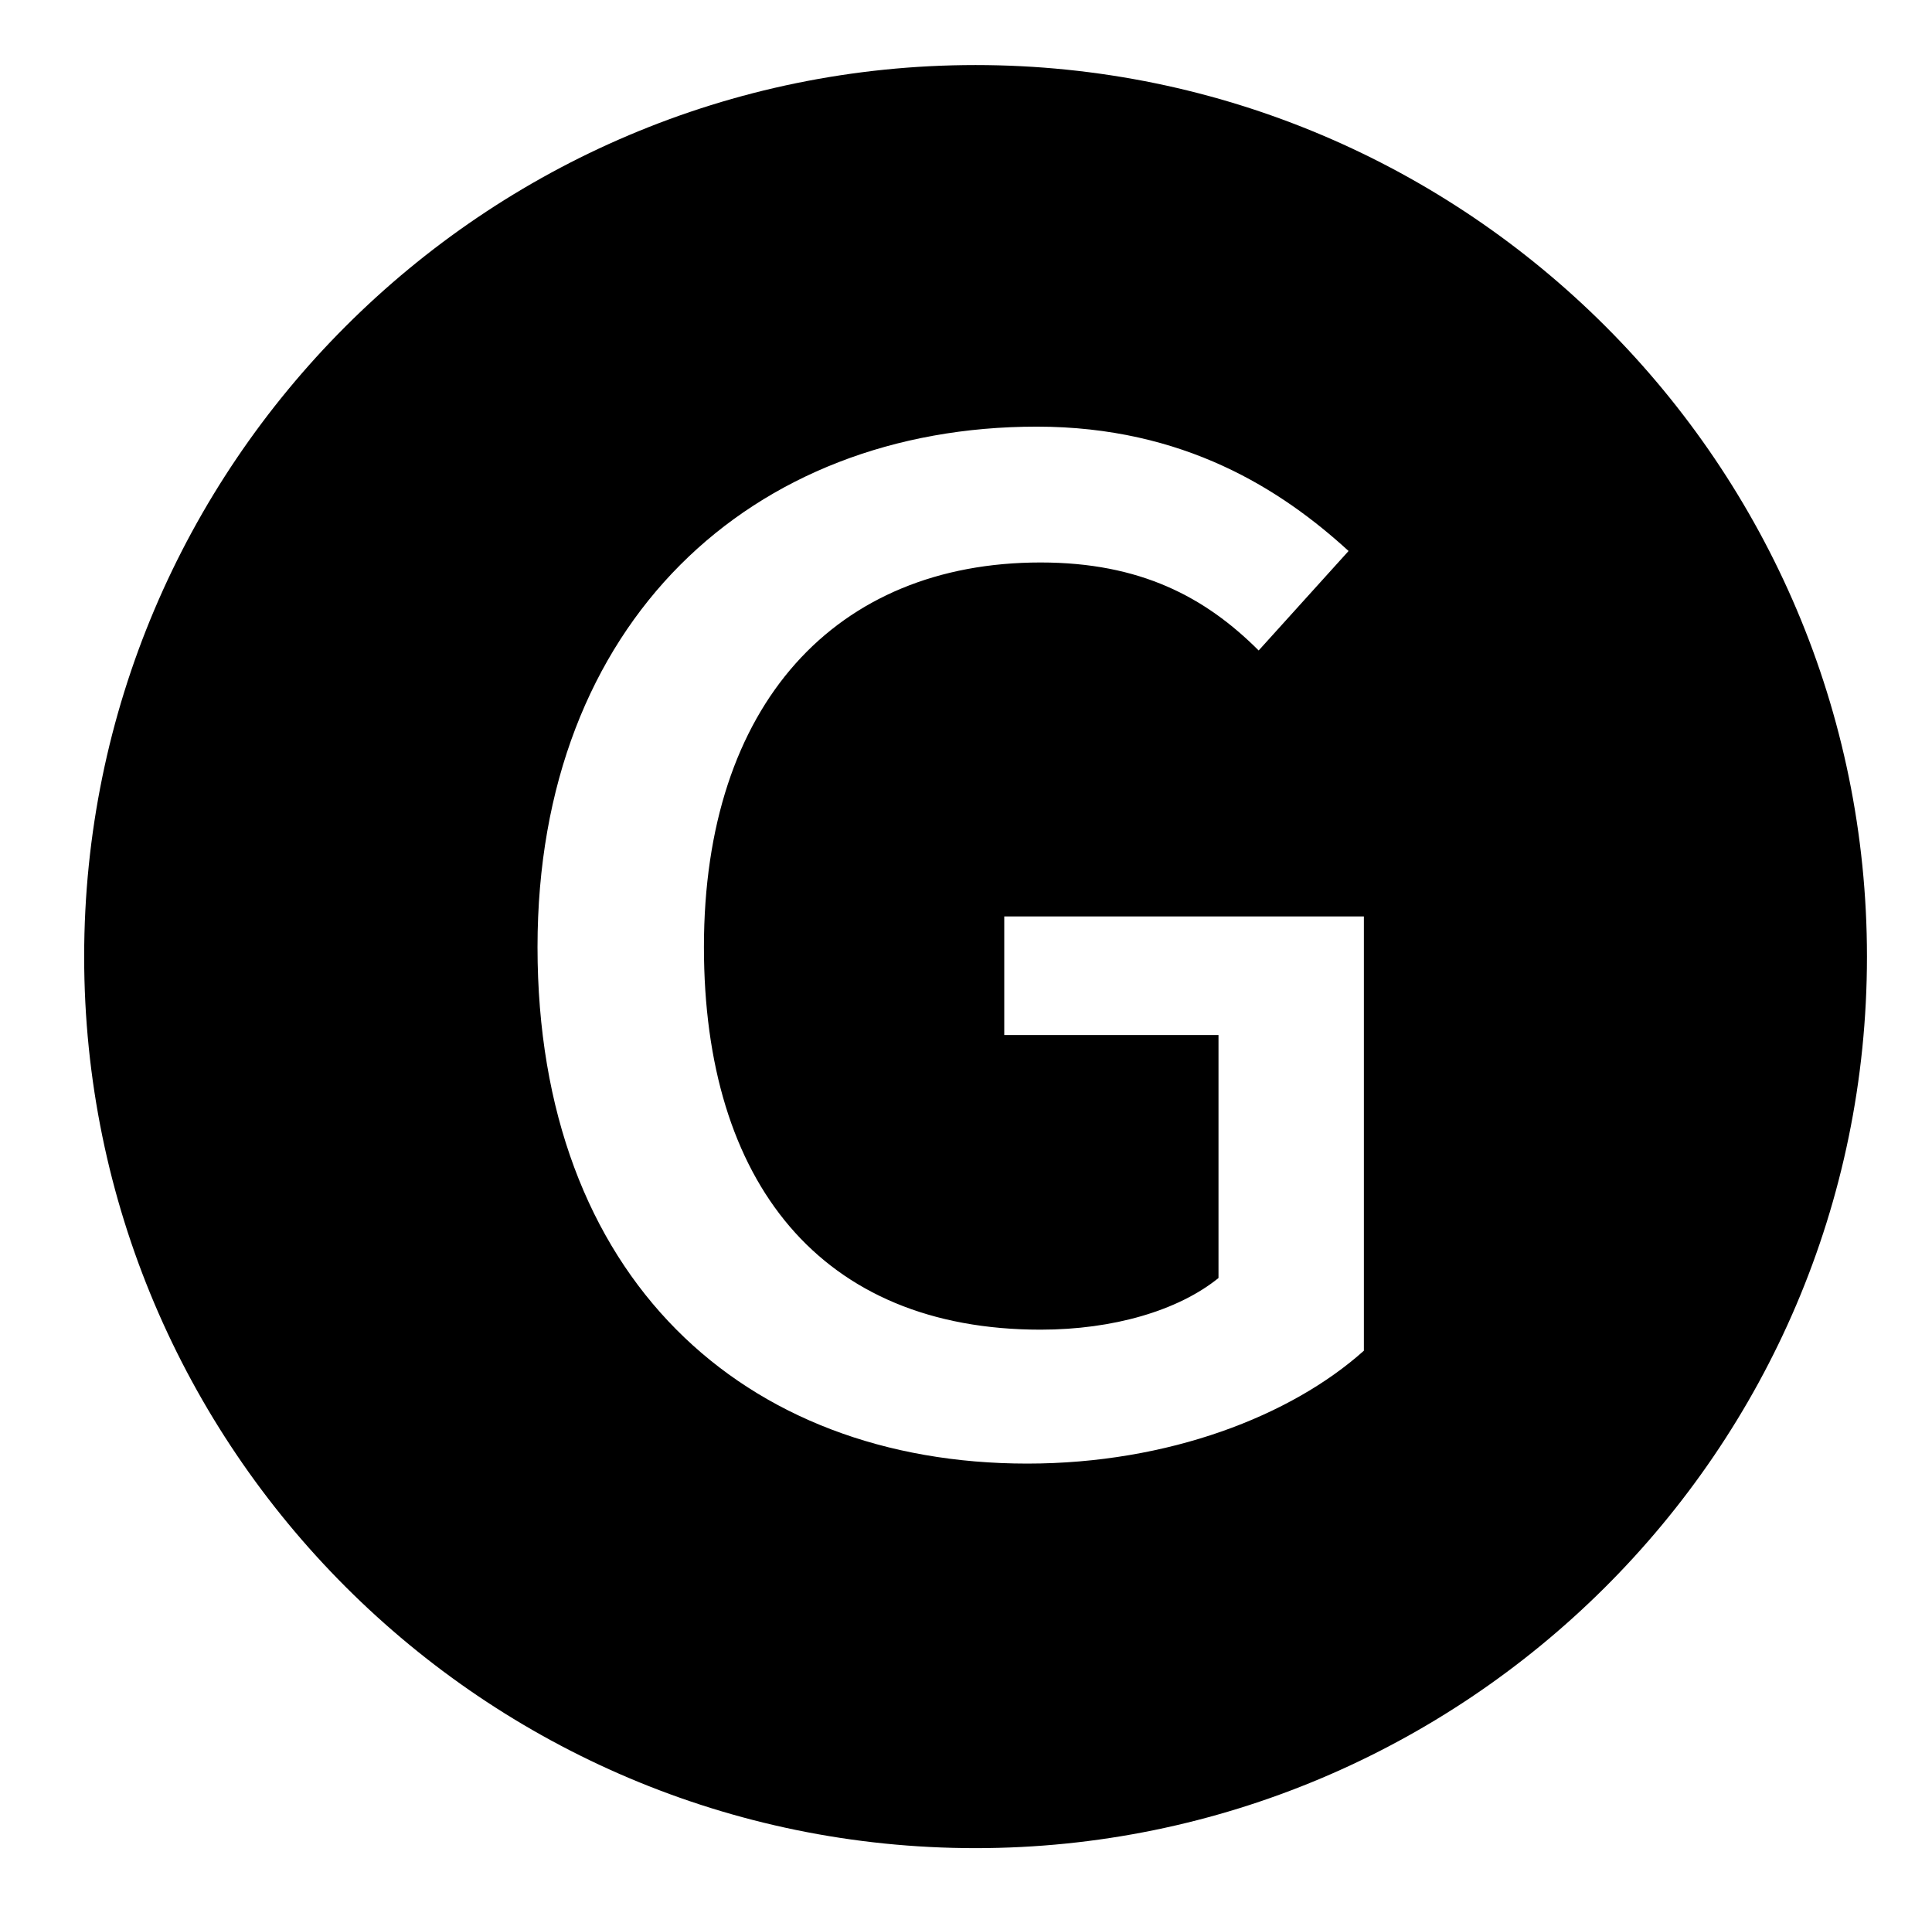 <?xml version="1.0" standalone="no"?>
<!DOCTYPE svg PUBLIC "-//W3C//DTD SVG 1.1//EN" "http://www.w3.org/Graphics/SVG/1.1/DTD/svg11.dtd" >
<svg xmlns="http://www.w3.org/2000/svg" xmlns:xlink="http://www.w3.org/1999/xlink" version="1.1" viewBox="-10 0 1010 1000">
   <path fill="currentColor"
d="M500 966c-257 0 -466 -209 -466 -466s209 -466 466 -466s466 209 466 466c0 259 -211 466 -466 466zM527 765c74 0 138 -25 176 -59v-227h-188v62h112v127c-21 17 -55 27 -93 27c-115 0 -176 -77 -176 -200c0 -127 69 -201 176 -201c52 0 86 18 114 46l47 -52
c-35 -32 -86 -65 -163 -65c-149 0 -261 102 -261 272c0 173 108 270 256 270z" />
</svg>

